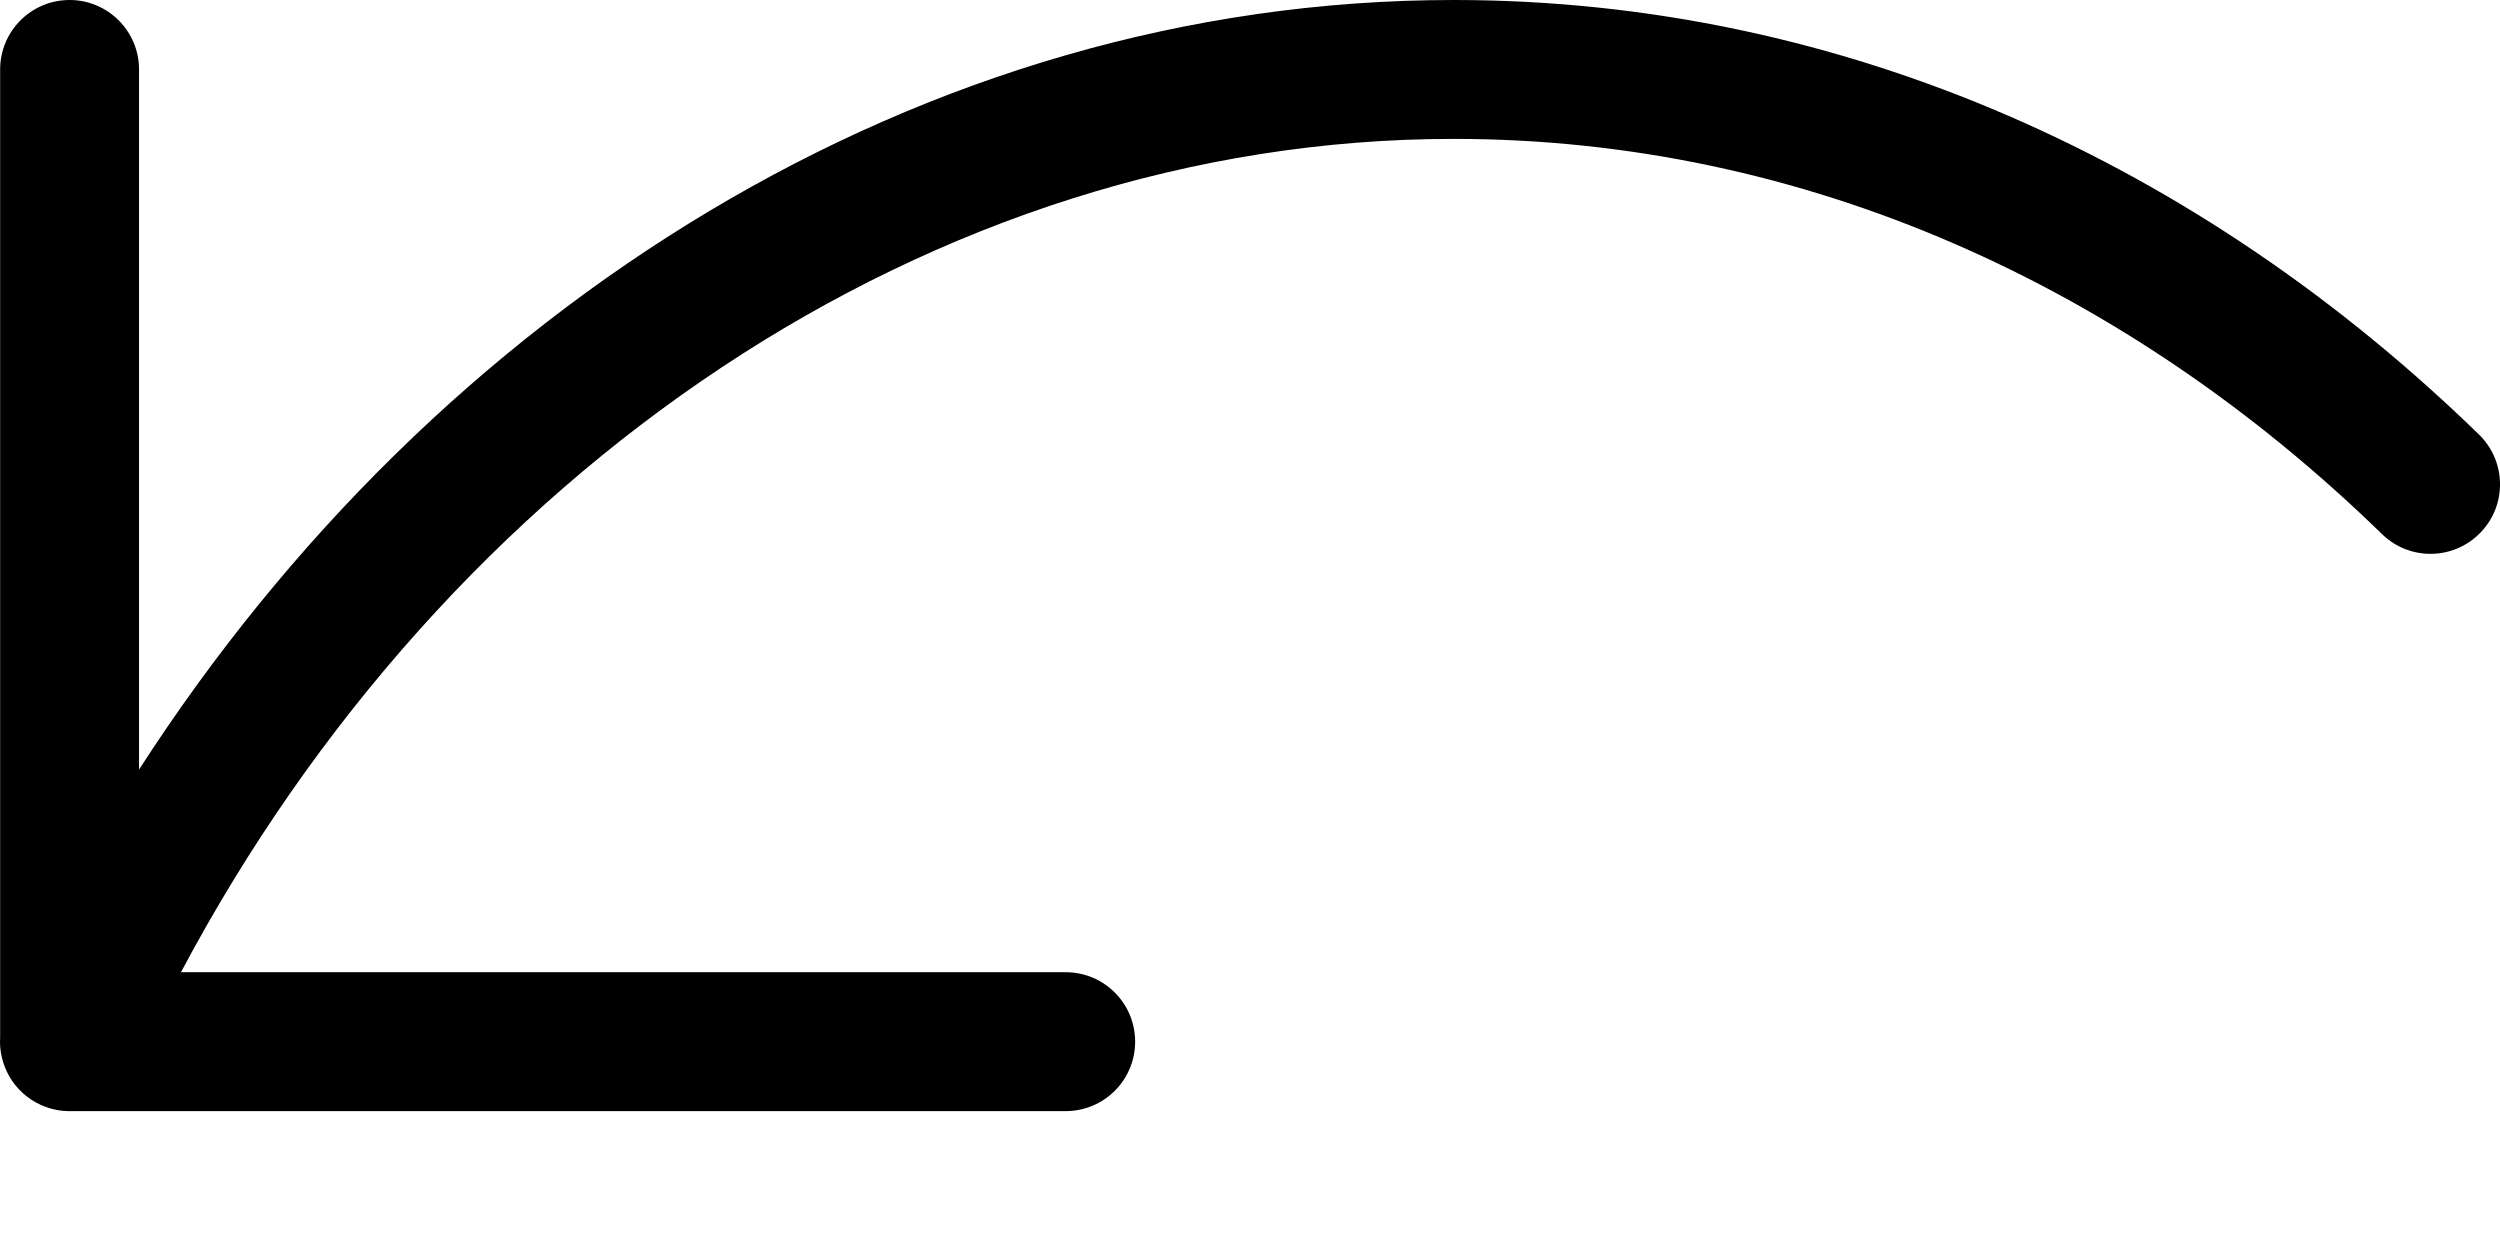 <svg viewBox="0 0 18 9" xmlns="http://www.w3.org/2000/svg" fill-rule="evenodd" clip-rule="evenodd" stroke-linejoin="round" stroke-miterlimit="2">
  <path fill="currentColor" d="M.001 7.467V.5c0-.276.224-.5.5-.5s.5.224.5.5v5.041C3.149 2.209 6.641 0 10.466 0c2.814 0 5.383 1.183 7.383 3.129.198.193.202.51.009.707-.192.198-.509.203-.707.01C15.314 2.057 12.988 1 10.466 1 6.709 1 3.221 3.389 1.303 7h6.37c.277 0 .5.224.5.5s-.223.5-.5.5H.511c-.073.002-.147-.013-.218-.045-.195-.089-.305-.287-.292-.488z"/>
</svg>

